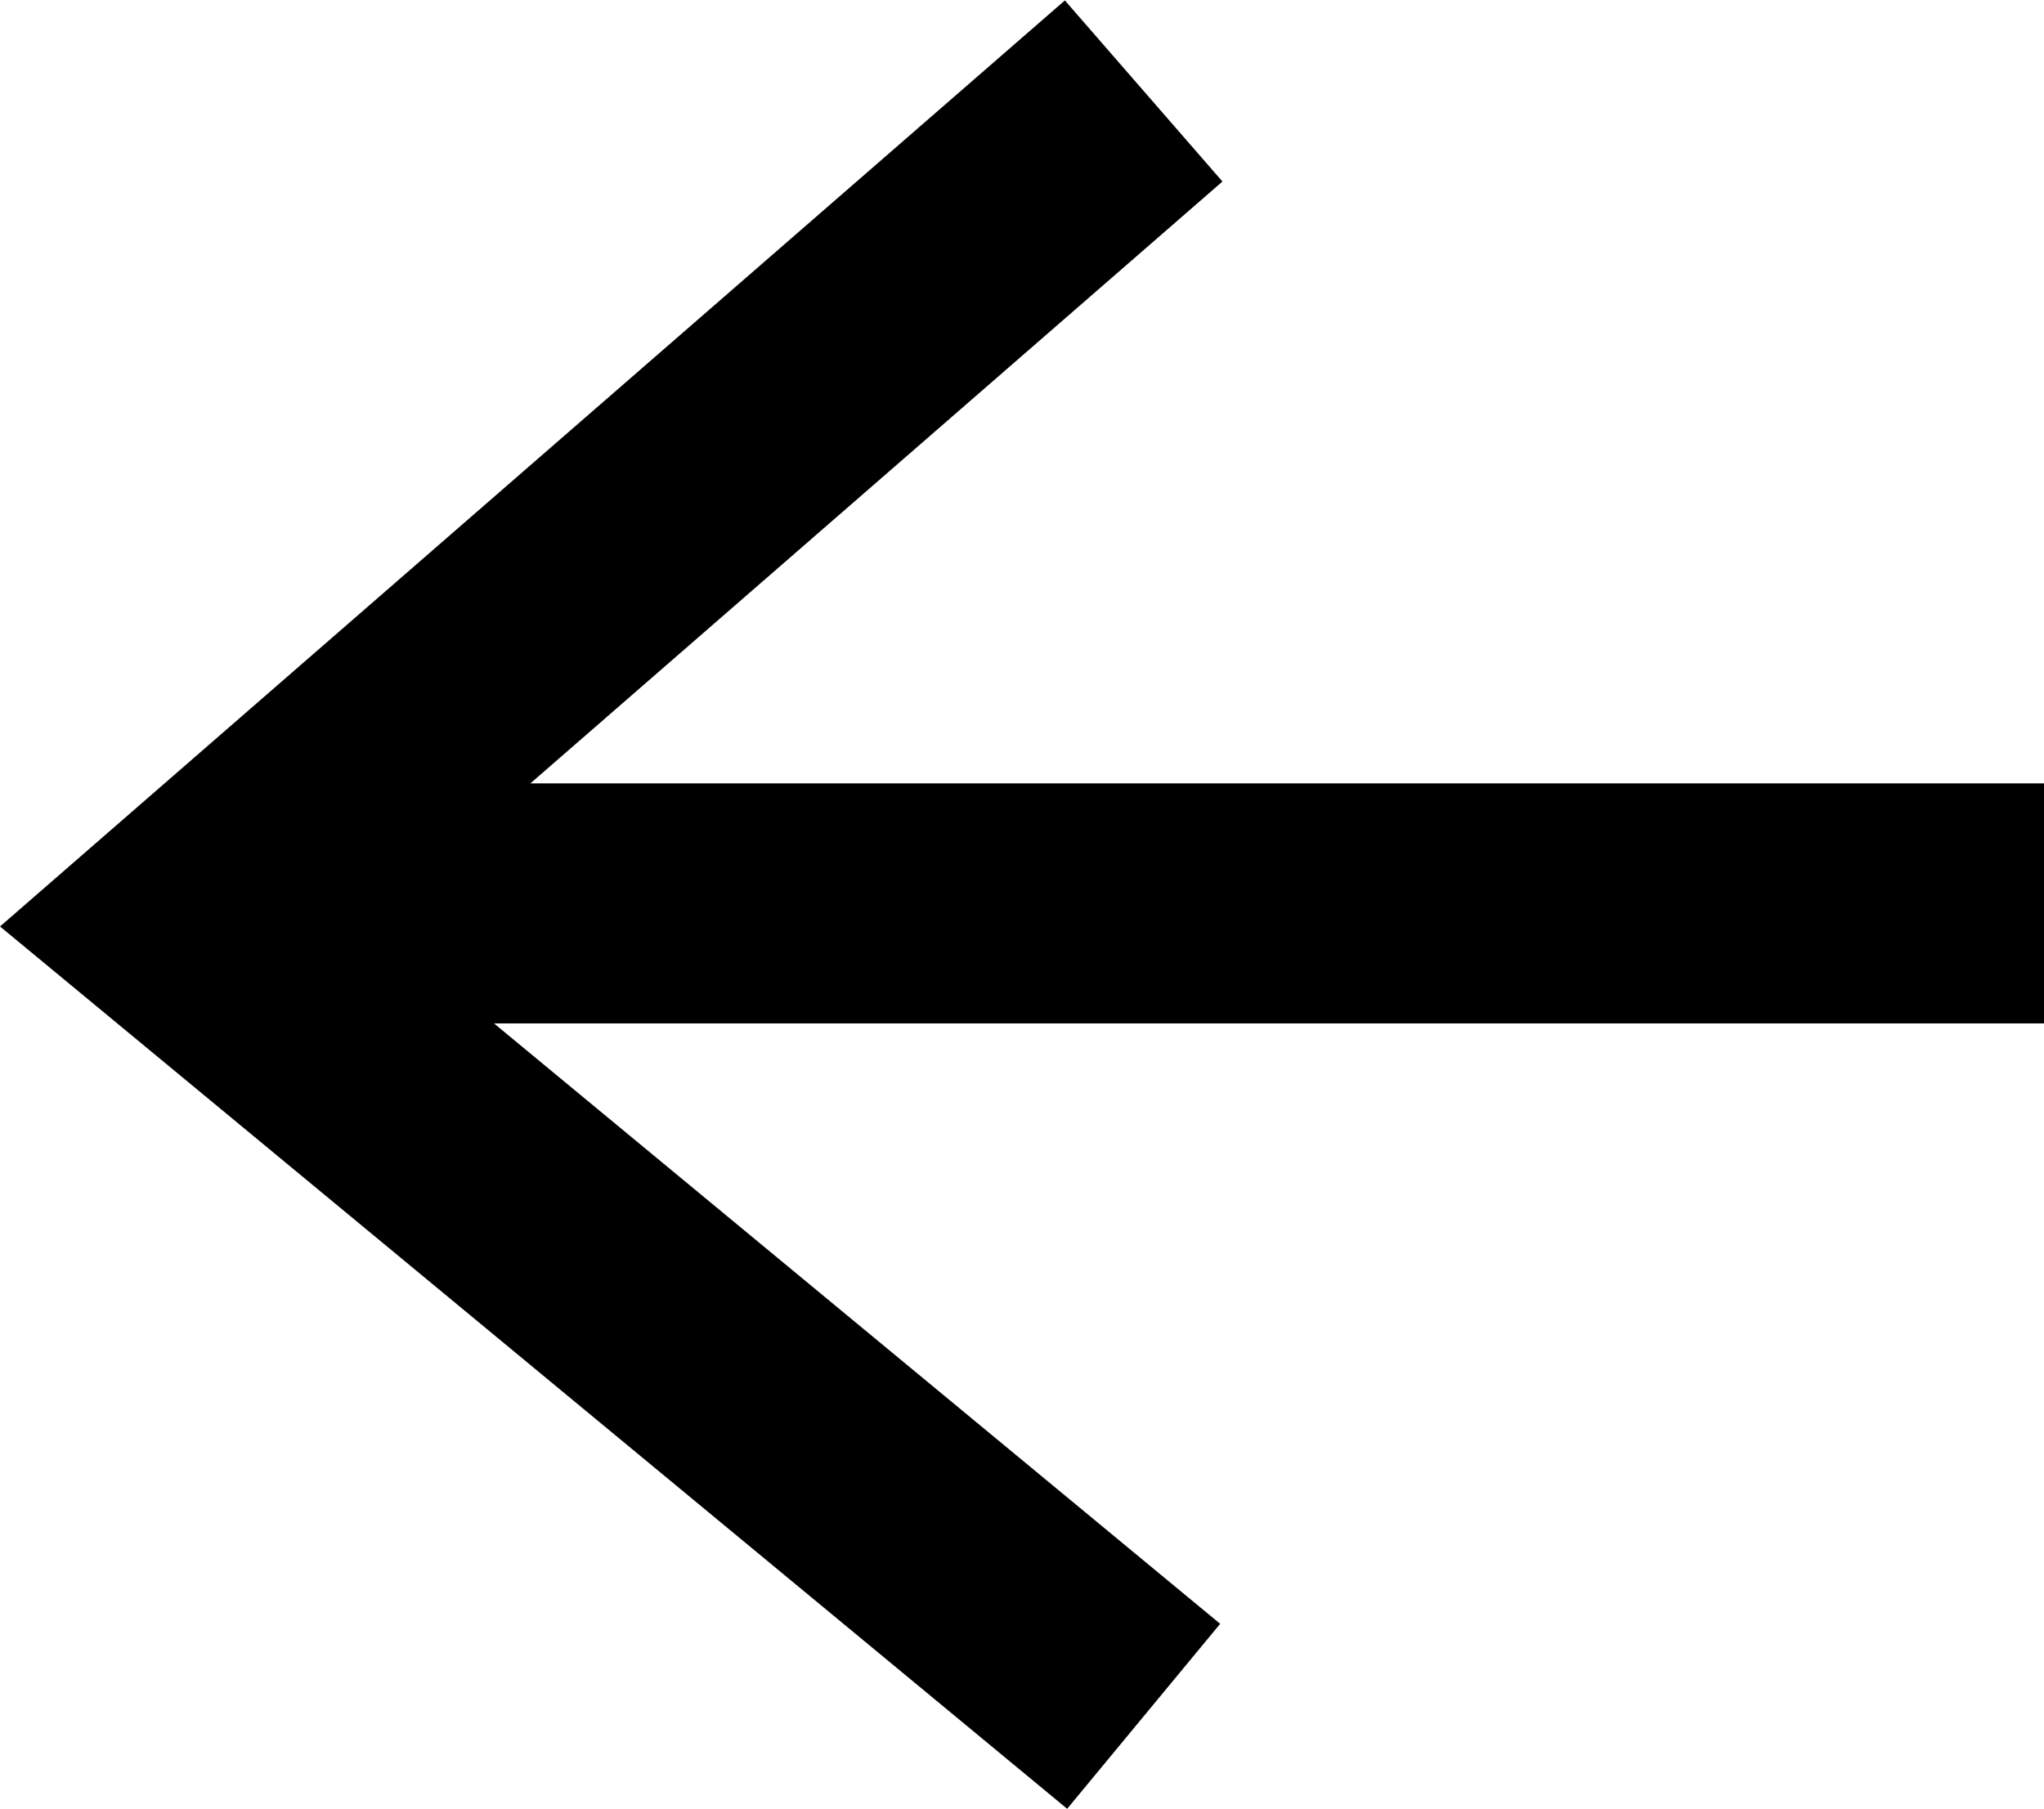 <svg xmlns="http://www.w3.org/2000/svg" width="17.027" height="15.07" viewBox="0 0 17.027 15.07">
  <g id="그룹_1944" data-name="그룹 1944" transform="translate(-29.536 -56.245)">
    <path id="패스_1618" data-name="패스 1618" d="M0-5.974l6.6-7.981,6.942,7.981" transform="translate(45.037 70.545) rotate(-90)" fill="none" stroke="#000" stroke-width="2"/>
    <line id="선_233" data-name="선 233" x2="15" transform="translate(31.563 63.772)" fill="none" stroke="#000" stroke-width="2"/>
  </g>
</svg>
